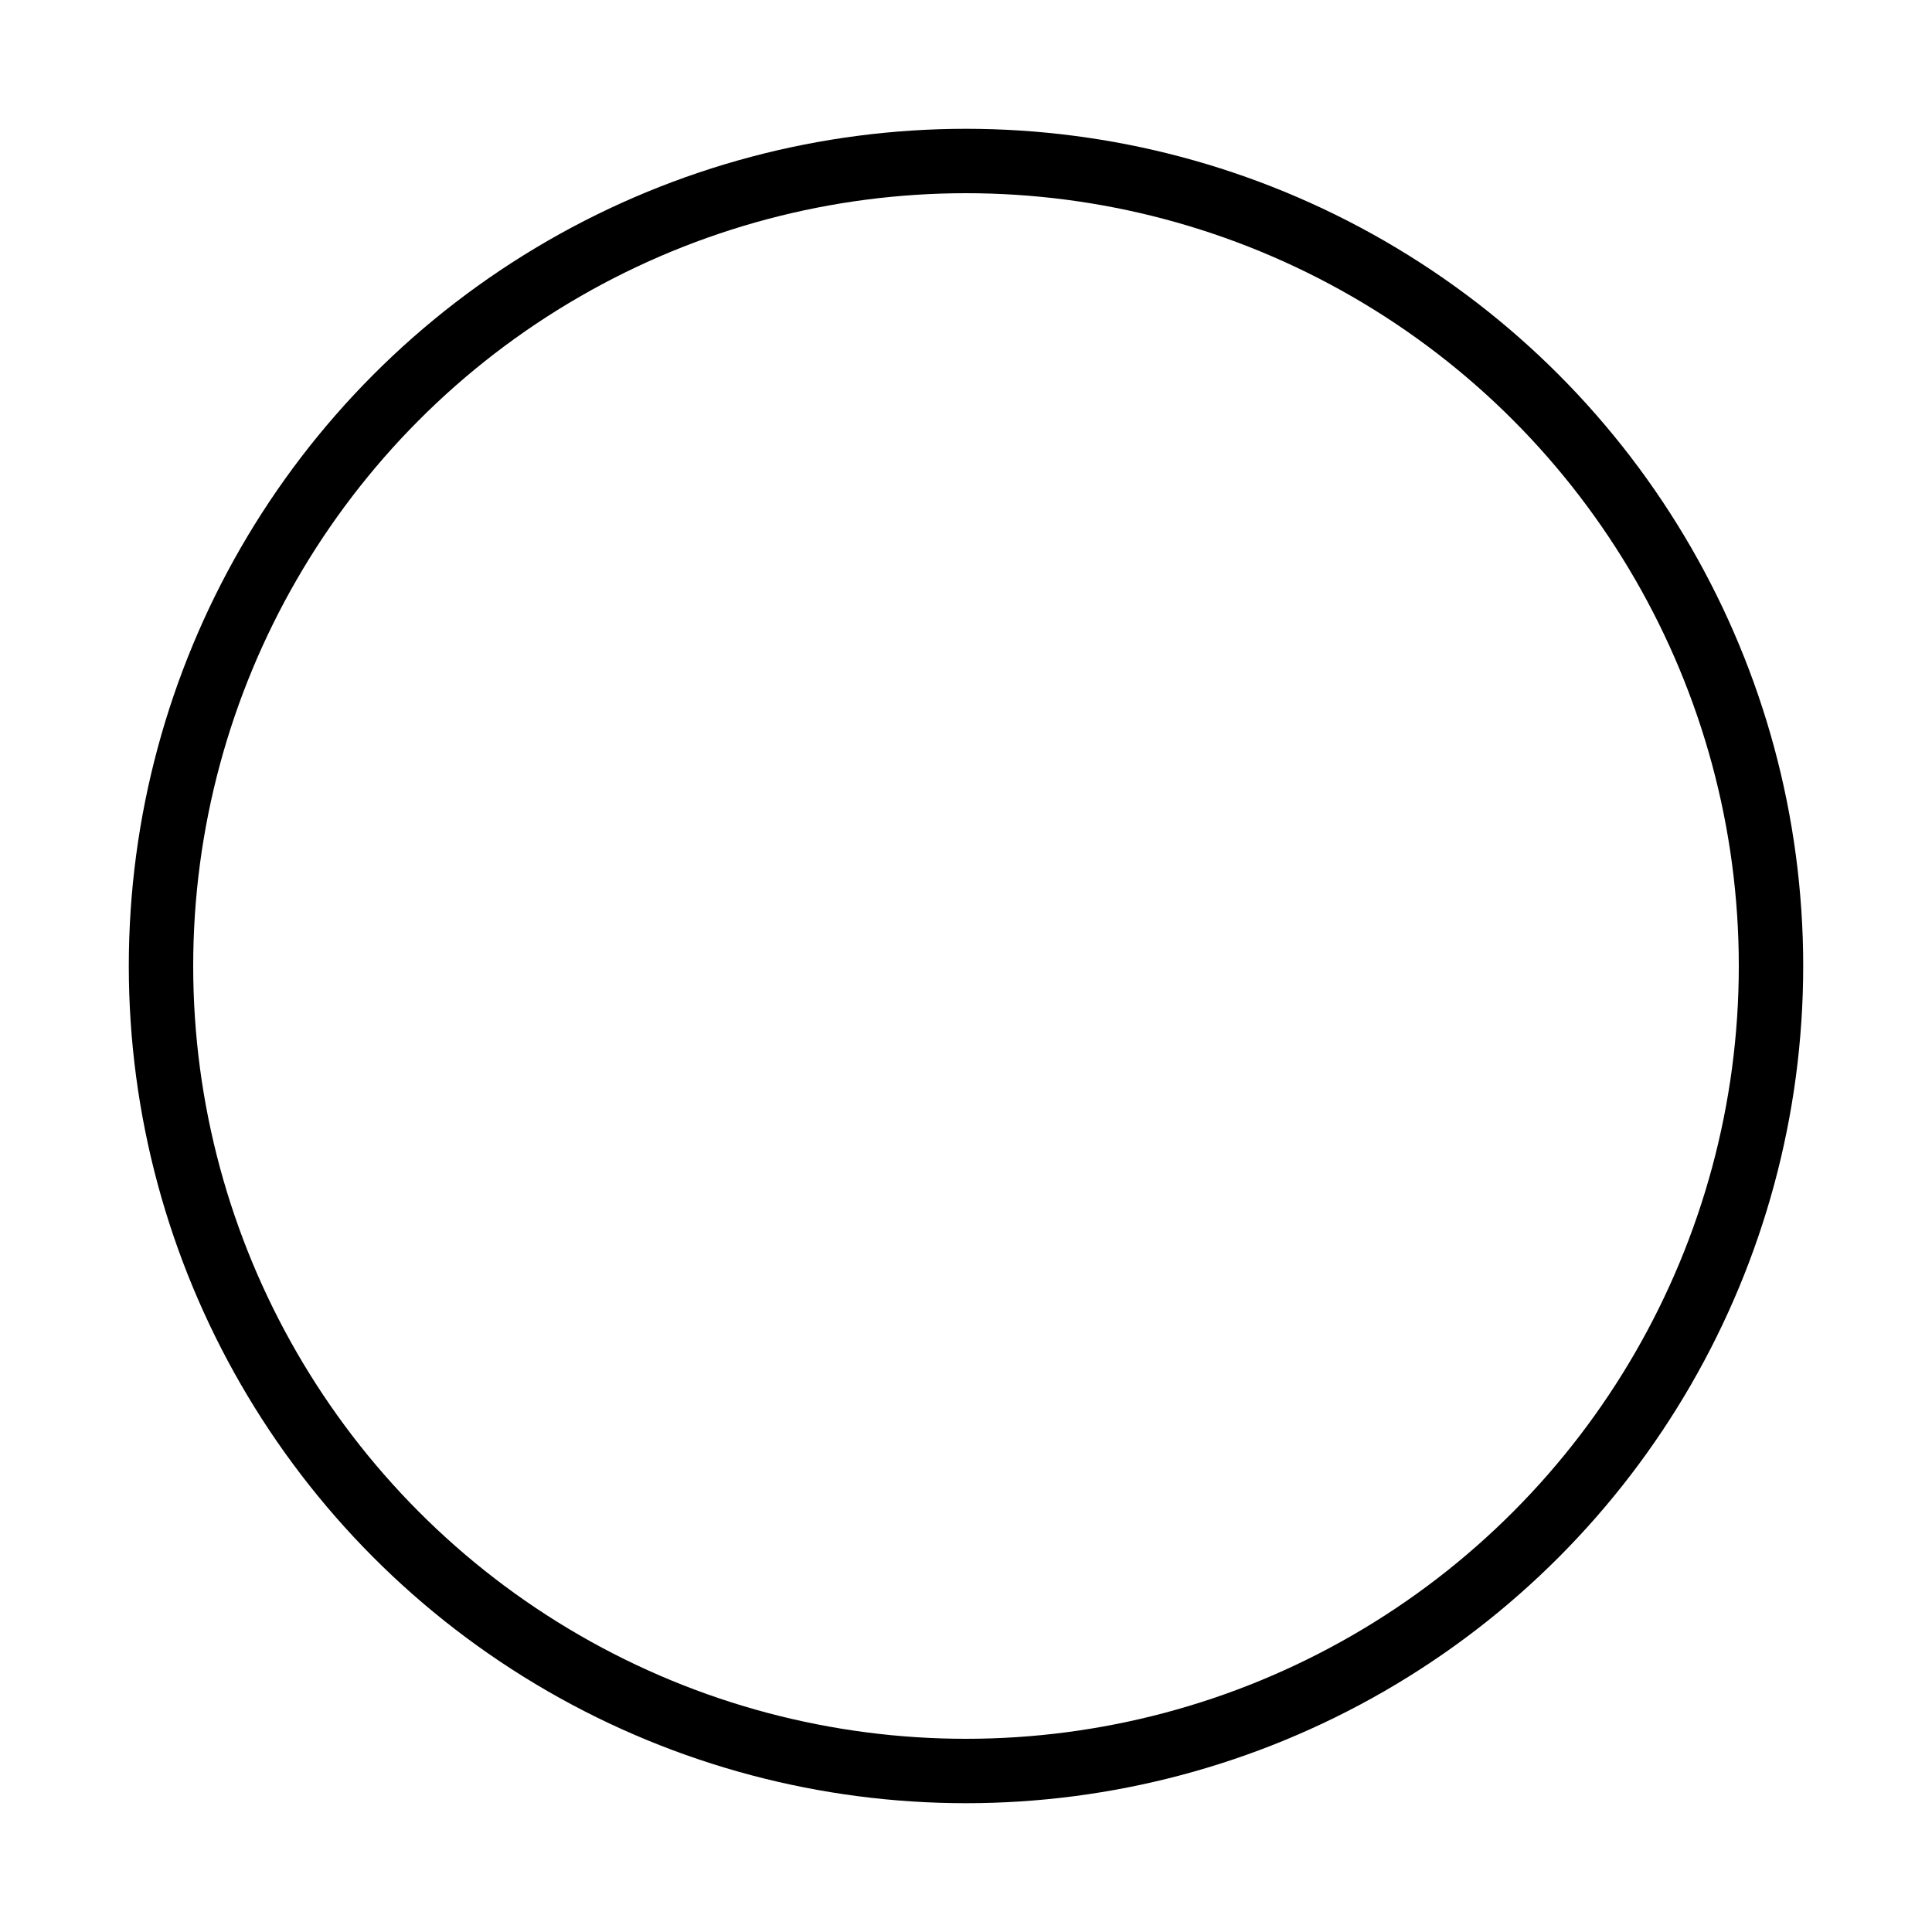 <svg xmlns="http://www.w3.org/2000/svg" 
  viewBox='-1 -6 12 12' 
  height='100%'
  width='100%'
  preserveAspectRatio='none' 
  >

  <circle
  cx="5" 
  cy="0" 
  r="05" 
  fill='none' 
  stroke='#000000'
  stroke-width='0.4'
  />

</svg>